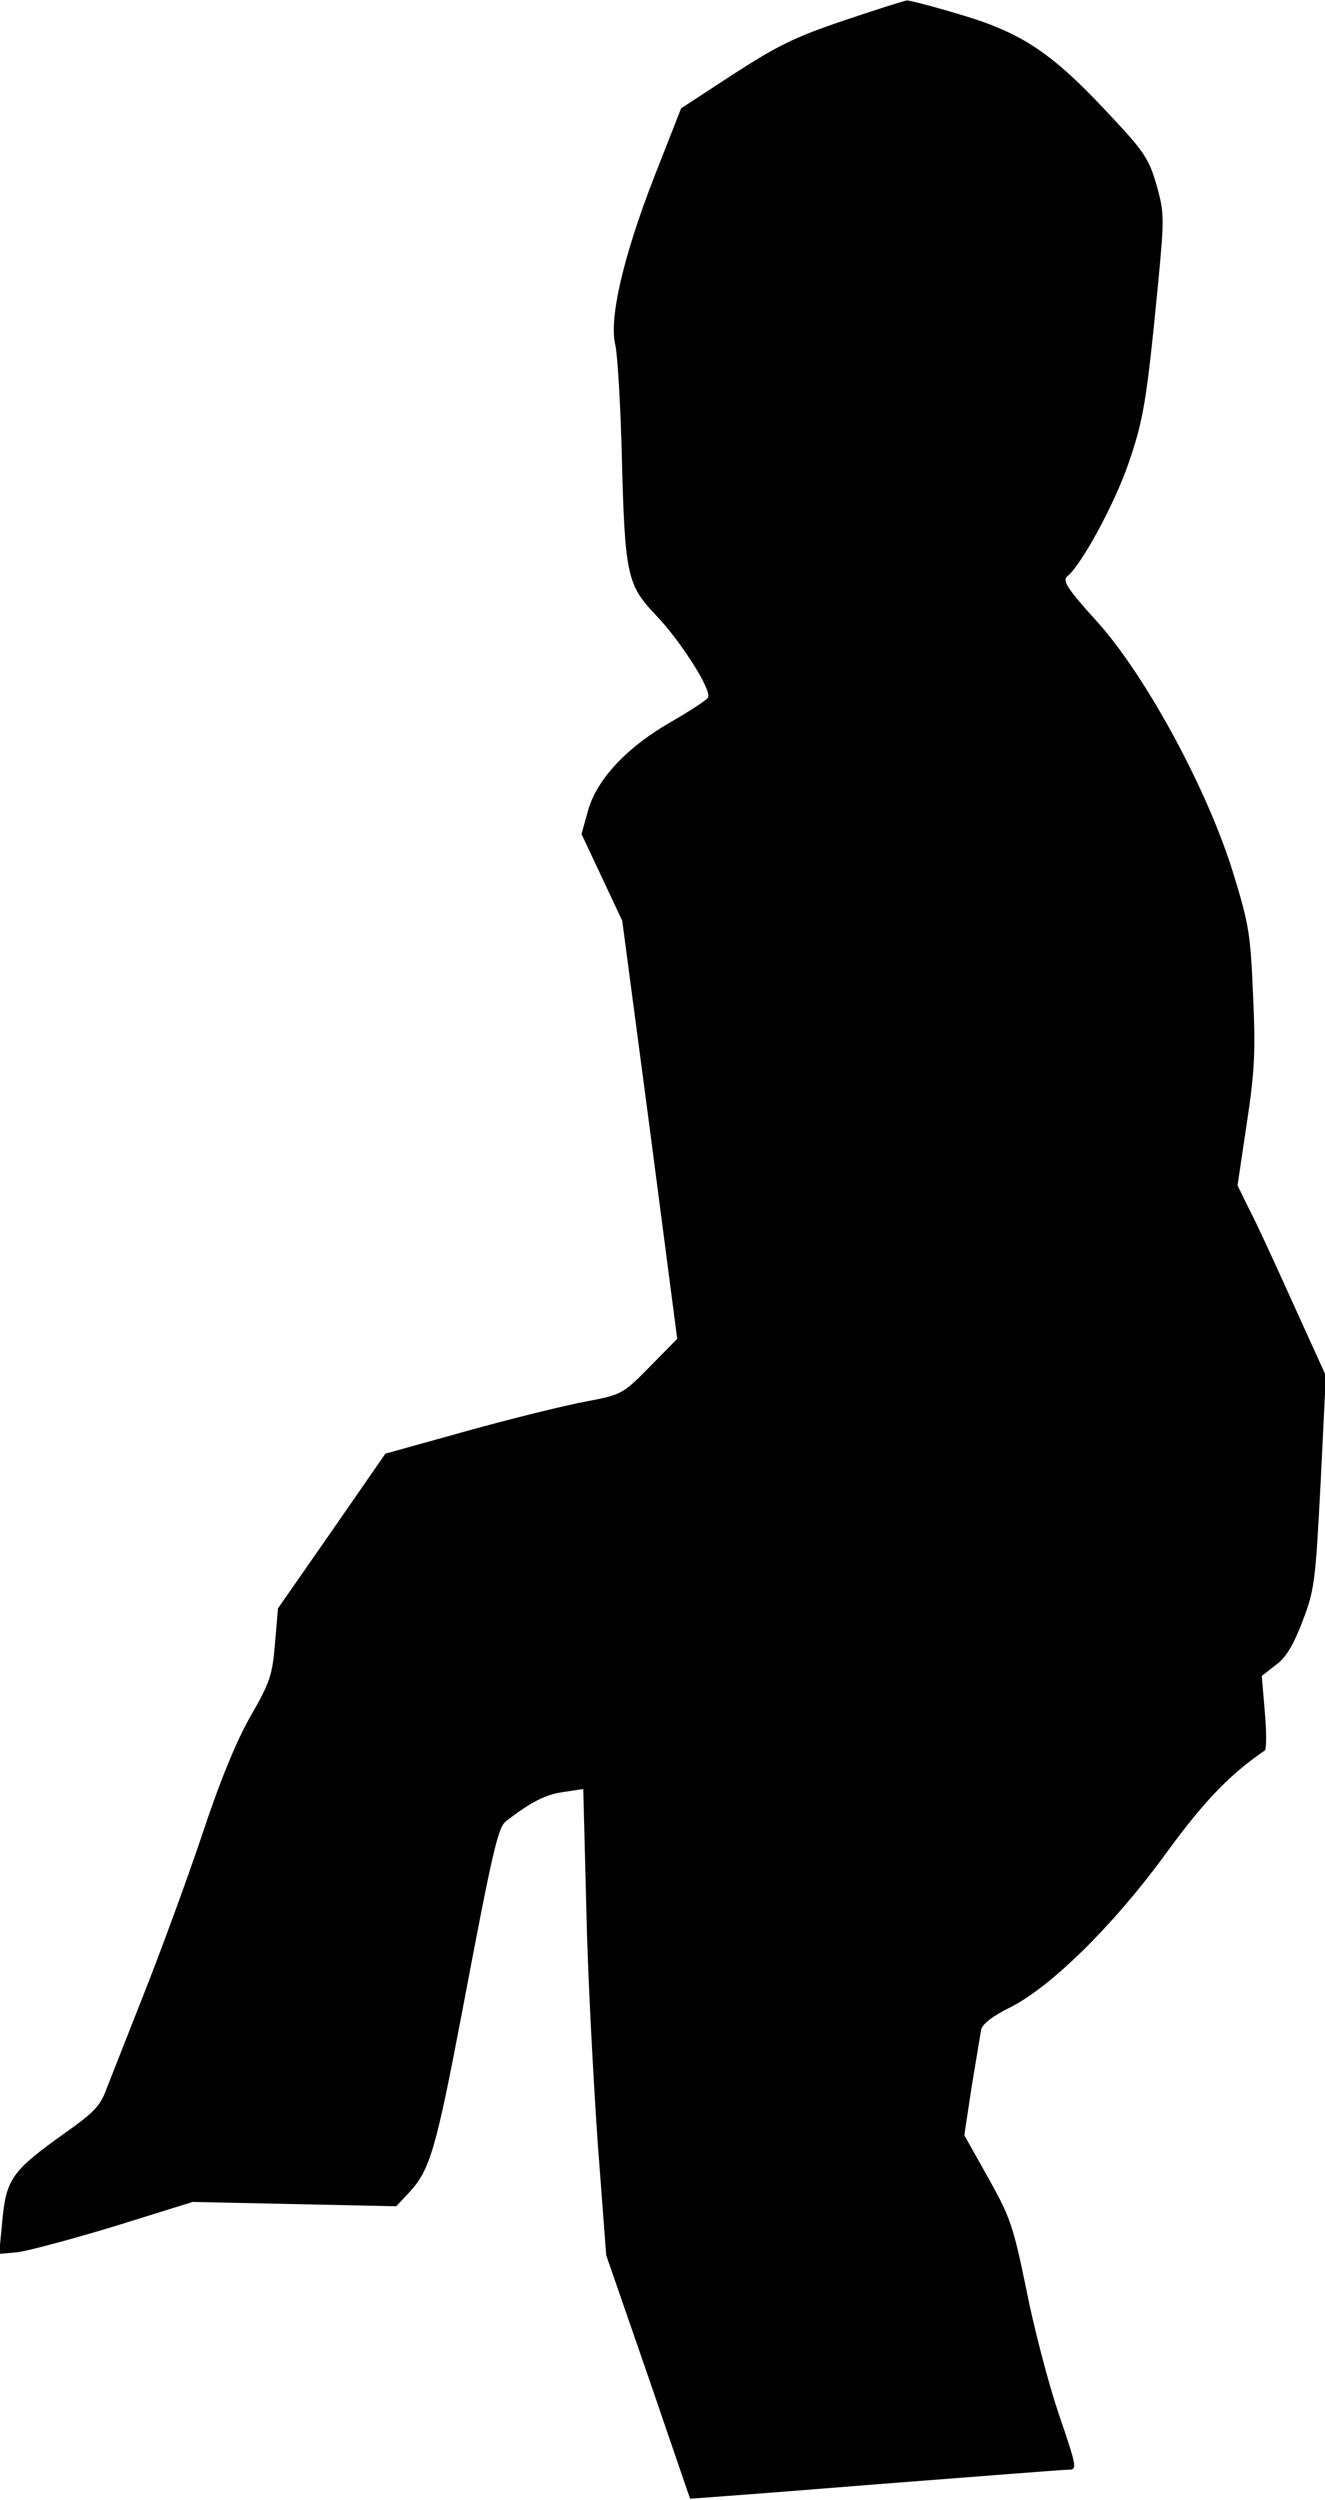<?xml version="1.0" standalone="no"?>
<!DOCTYPE svg PUBLIC "-//W3C//DTD SVG 20010904//EN"
 "http://www.w3.org/TR/2001/REC-SVG-20010904/DTD/svg10.dtd">
<svg version="1.0" xmlns="http://www.w3.org/2000/svg"
 width="306pt" height="577pt" viewBox="0 0 306 577"
 preserveAspectRatio="xMidYMid meet">
<g transform="translate(0,577) scale(0.1,-0.1)"
fill="#000000" stroke="none">
<path fill="#000000" stroke="none" d="M1950 5723 c-113 -38 -154 -58 -256
-124 l-121 -79 -62 -158 c-71 -182 -105 -327 -90 -388 5 -21 12 -136 15 -254
7 -277 12 -300 79 -370 58 -61 130 -174 120 -190 -3 -6 -42 -31 -85 -56 -102
-58 -172 -133 -192 -205 l-15 -54 47 -100 47 -100 64 -483 63 -482 -63 -64
c-63 -64 -65 -65 -150 -81 -47 -9 -170 -39 -274 -68 l-187 -52 -124 -179 -124
-178 -7 -82 c-6 -73 -12 -90 -57 -168 -33 -58 -71 -151 -112 -275 -35 -104
-95 -267 -133 -363 -38 -96 -77 -196 -87 -221 -14 -39 -29 -55 -99 -104 -120
-86 -133 -104 -142 -204 l-7 -73 43 4 c24 3 125 30 224 60 l180 56 235 -5 235
-5 31 33 c47 51 61 100 120 409 72 381 84 433 103 447 57 44 92 62 132 67 l46
7 7 -273 c3 -150 16 -392 26 -538 l20 -265 97 -280 c53 -154 96 -281 97 -282
1 0 192 14 426 33 234 18 435 34 447 34 21 0 21 3 -22 129 -24 71 -58 201 -75
288 -30 146 -37 166 -88 257 l-55 98 17 112 c10 61 20 120 22 132 3 13 28 32
67 51 95 48 239 190 358 353 88 121 148 184 230 240 4 3 4 43 0 89 l-7 83 32
25 c24 17 41 46 62 101 28 73 30 91 42 322 l12 245 -75 165 c-41 91 -86 189
-102 219 l-27 55 21 141 c18 118 21 165 15 295 -6 143 -9 165 -46 285 -59 192
-202 456 -315 581 -69 76 -80 94 -68 104 33 27 109 167 141 260 35 102 42 142
69 420 14 148 14 158 -4 223 -18 61 -28 77 -113 167 -128 137 -197 184 -339
226 -63 19 -118 33 -124 33 -5 0 -71 -21 -145 -46z"/>
</g>
</svg>
